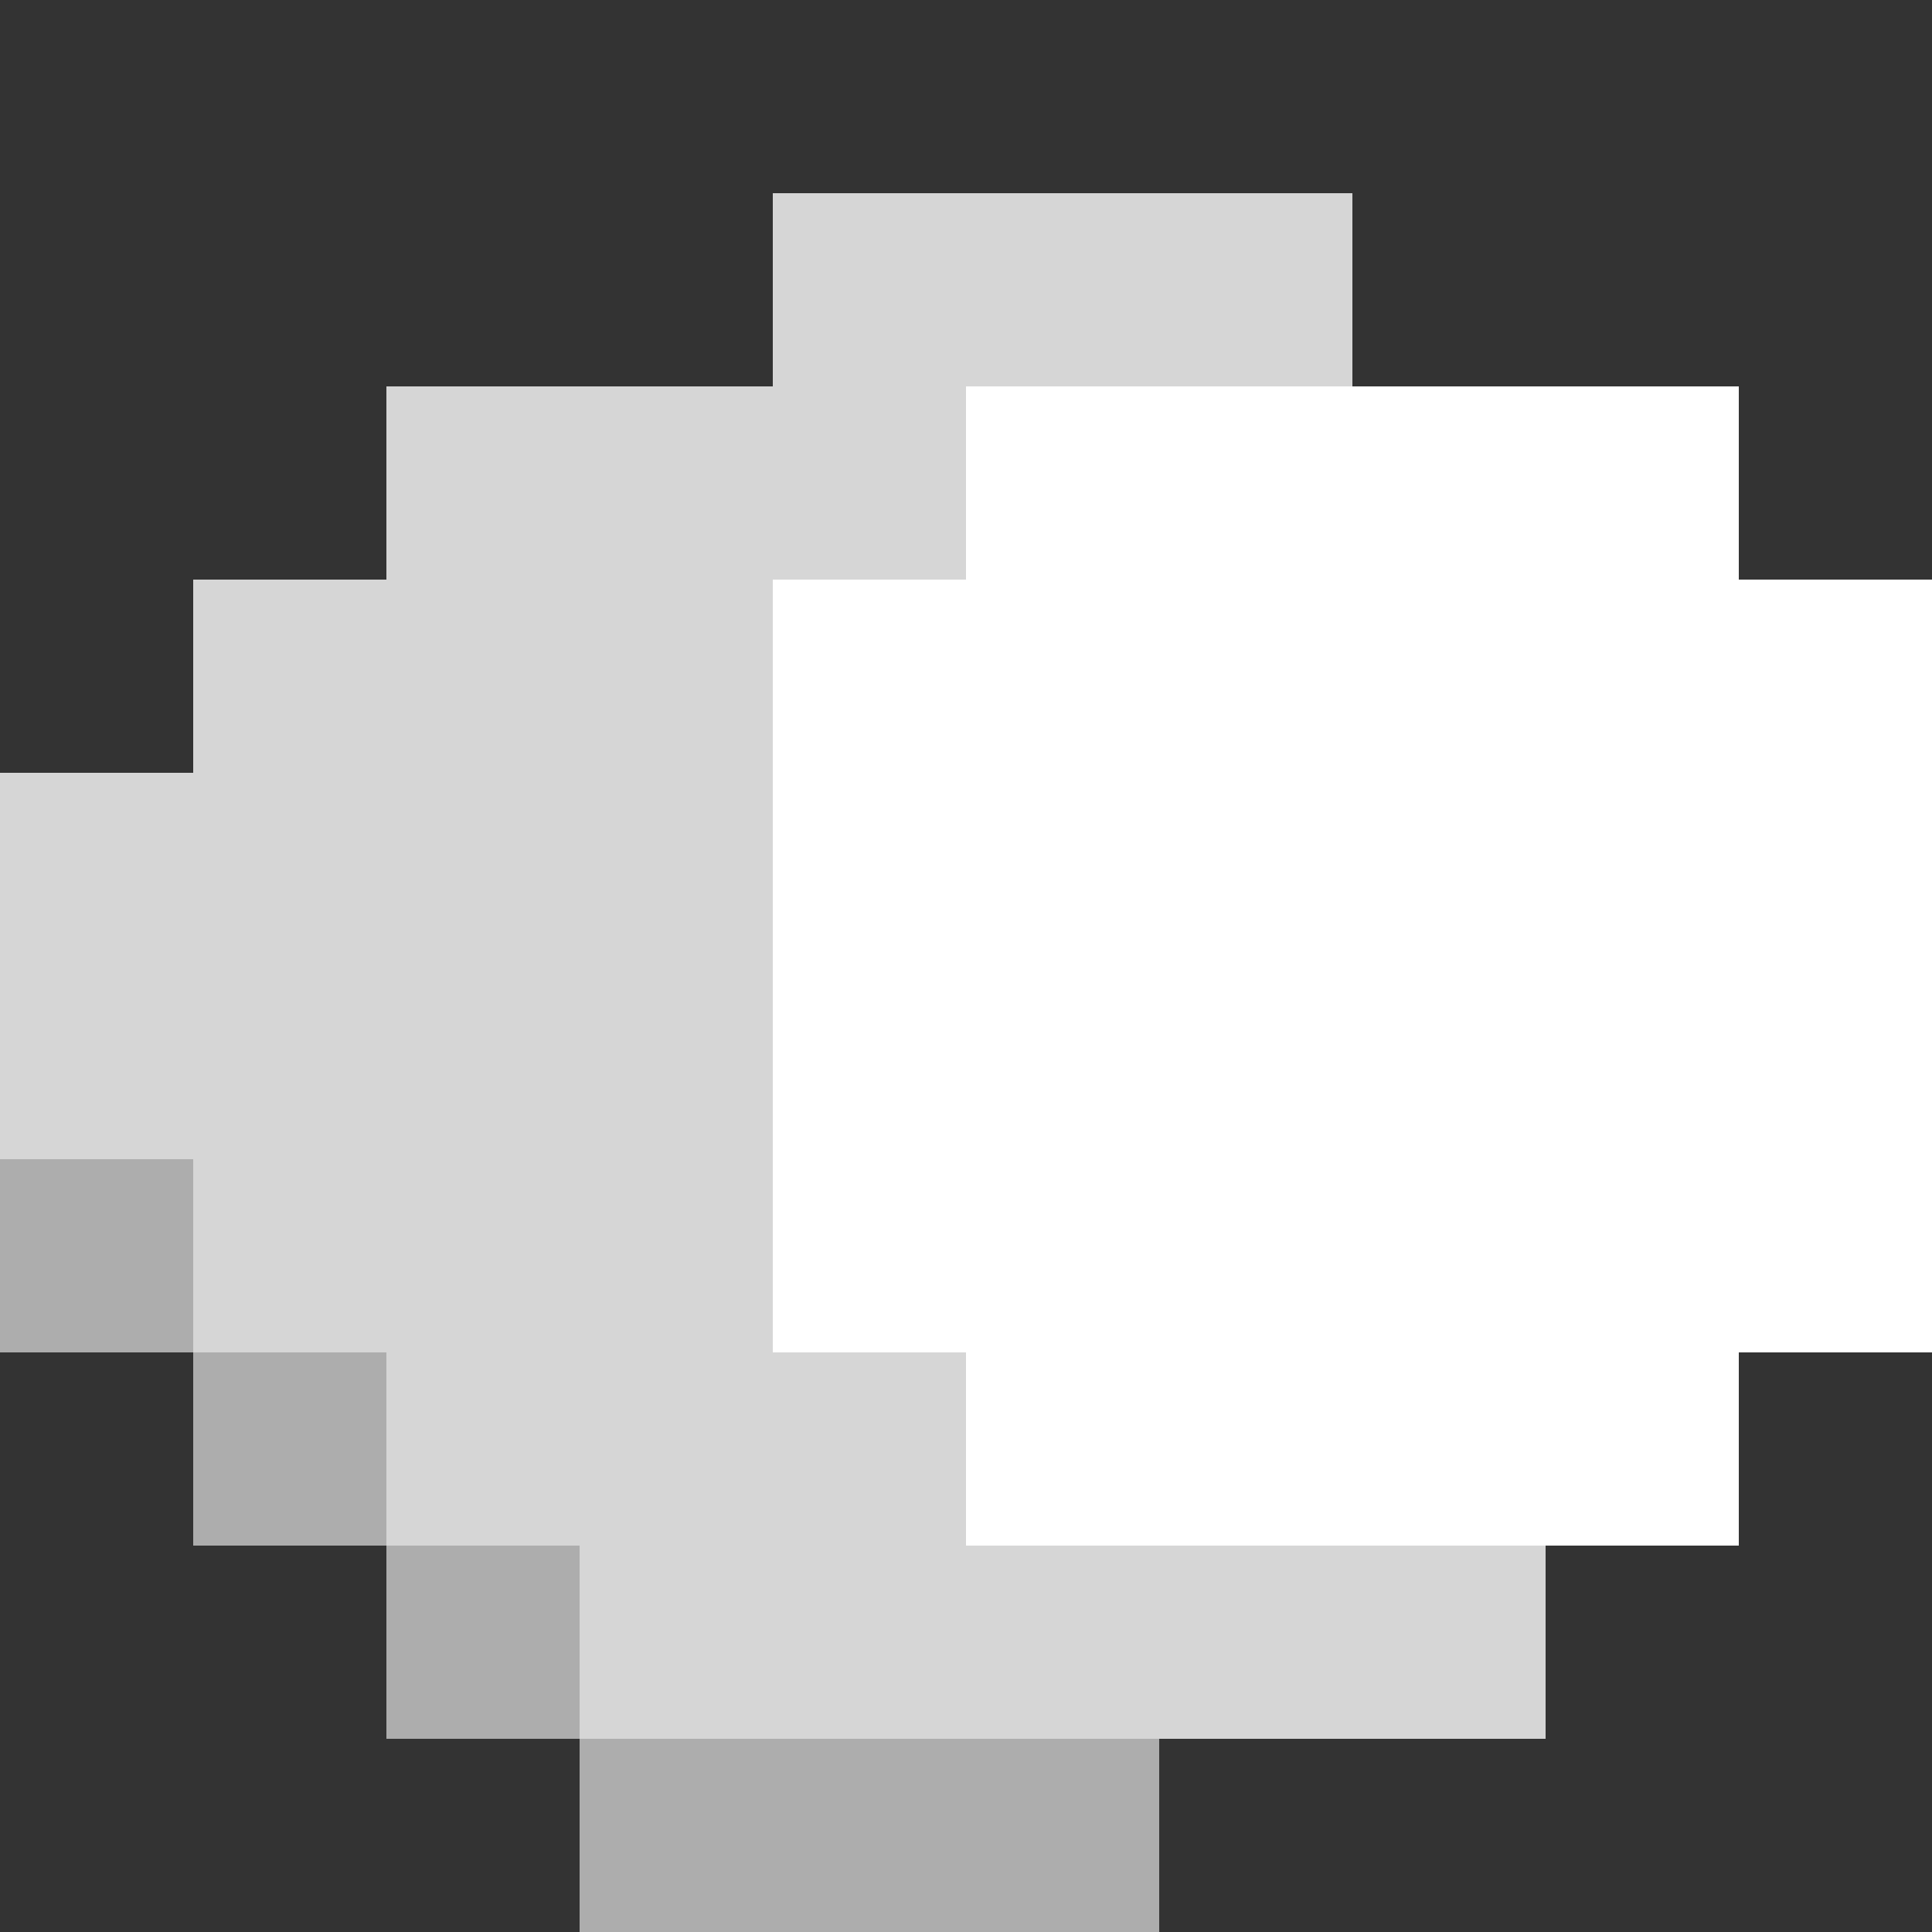 <?xml version="1.0" encoding="utf-8"?>
<!-- Generator: Adobe Illustrator 21.1.0, SVG Export Plug-In . SVG Version: 6.00 Build 0)  -->
<svg version="1.1" xmlns="http://www.w3.org/2000/svg" xmlns:xlink="http://www.w3.org/1999/xlink" x="0px" y="0px"
	 viewBox="0 0 10 10" style="enable-background:new 0 0 10 10;" xml:space="preserve">
<rect x="0" y="0" width="10" height="10" fill="#333333" stroke="none"/>
<style type="text/css">
	.st0{display:none;}
	.st1{display:inline;}
	.st2{fill:none;}
	.st3{fill:#FFFFFF;}
	.st4{opacity:0.8;}
	.st5{opacity:0.6;}
</style>
<g id="Layer_17" class="st0">
	<rect x="-31" y="-11" class="st1" width="82" height="22"/>
</g>
<g id="N_x5F_1">
</g>
<g id="N_x5F_2">
</g>
<g id="NE_x5F_1">
</g>
<g id="NE_x5F_2">
</g>
<g id="E_x5F_1">
</g>
<g id="E_x5F_2">
</g>
<g id="SE_x5F_1">
</g>
<g id="SE_x5F_2">
	<g>
		<rect x="9" y="1" class="st2" width="1" height="1"/>
	</g>
	<g>
		<rect x="9" y="2" class="st2" width="1" height="1"/>
	</g>
	<g>
		<rect x="8" y="1" class="st2" width="1" height="1"/>
	</g>
	<g>
		<rect x="8" y="2" class="st3" width="1" height="1"/>
	</g>
	<g>
		<rect x="9" y="3" class="st3" width="1" height="1"/>
	</g>
	<g>
		<rect x="9" y="4" class="st3" width="1" height="1"/>
	</g>
	<g>
		<rect x="8" y="3" class="st3" width="1" height="1"/>
	</g>
	<g>
		<rect x="8" y="4" class="st3" width="1" height="1"/>
	</g>
	<g>
		<rect x="7" y="1" class="st2" width="1" height="1"/>
	</g>
	<g>
		<rect x="7" y="2" class="st3" width="1" height="1"/>
	</g>
	<g class="st4">
		<rect x="6" y="1" class="st3" width="1" height="1"/>
	</g>
	<g>
		<rect x="6" y="2" class="st3" width="1" height="1"/>
	</g>
	<g>
		<rect x="7" y="3" class="st3" width="1" height="1"/>
	</g>
	<g>
		<rect x="7" y="4" class="st3" width="1" height="1"/>
	</g>
	<g>
		<rect x="6" y="3" class="st3" width="1" height="1"/>
	</g>
	<g>
		<rect x="6" y="4" class="st3" width="1" height="1"/>
	</g>
	<g>
		<rect x="9" y="5" class="st3" width="1" height="1"/>
	</g>
	<g>
		<rect x="9" y="6" class="st3" width="1" height="1"/>
	</g>
	<g>
		<rect x="8" y="5" class="st3" width="1" height="1"/>
	</g>
	<g>
		<rect x="8" y="6" class="st3" width="1" height="1"/>
	</g>
	<g>
		<rect x="9" y="7" class="st2" width="1" height="1"/>
	</g>
	<g>
		<rect x="9" y="8" class="st2" width="1" height="1"/>
	</g>
	<g>
		<rect x="8" y="7" class="st3" width="1" height="1"/>
	</g>
	<g>
		<rect x="8" y="8" class="st2" width="1" height="1"/>
	</g>
	<g>
		<rect x="7" y="5" class="st3" width="1" height="1"/>
	</g>
	<g>
		<rect x="7" y="6" class="st3" width="1" height="1"/>
	</g>
	<g>
		<rect x="6" y="5" class="st3" width="1" height="1"/>
	</g>
	<g>
		<rect x="6" y="6" class="st3" width="1" height="1"/>
	</g>
	<g>
		<rect x="7" y="7" class="st3" width="1" height="1"/>
	</g>
	<g class="st4">
		<rect x="7" y="8" class="st3" width="1" height="1"/>
	</g>
	<g>
		<rect x="6" y="7" class="st3" width="1" height="1"/>
	</g>
	<g class="st4">
		<rect x="6" y="8" class="st3" width="1" height="1"/>
	</g>
	<g class="st4">
		<rect x="5" y="1" class="st3" width="1" height="1"/>
	</g>
	<g>
		<rect x="5" y="2" class="st3" width="1" height="1"/>
	</g>
	<g class="st4">
		<rect x="4" y="1" class="st3" width="1" height="1"/>
	</g>
	<g class="st4">
		<rect x="4" y="2" class="st3" width="1" height="1"/>
	</g>
	<g>
		<rect x="5" y="3" class="st3" width="1" height="1"/>
	</g>
	<g>
		<rect x="5" y="4" class="st3" width="1" height="1"/>
	</g>
	<g>
		<rect x="4" y="3" class="st3" width="1" height="1"/>
	</g>
	<g>
		<rect x="4" y="4" class="st3" width="1" height="1"/>
	</g>
	<g>
		<rect x="3" y="1" class="st2" width="1" height="1"/>
	</g>
	<g class="st4">
		<rect x="3" y="2" class="st3" width="1" height="1"/>
	</g>
	<g>
		<rect x="2" y="1" class="st2" width="1" height="1"/>
	</g>
	<g class="st4">
		<rect x="2" y="2" class="st3" width="1" height="1"/>
	</g>
	<g class="st4">
		<rect x="3" y="3" class="st3" width="1" height="1"/>
	</g>
	<g class="st4">
		<rect x="3" y="4" class="st3" width="1" height="1"/>
	</g>
	<g class="st4">
		<rect x="2" y="3" class="st3" width="1" height="1"/>
	</g>
	<g class="st4">
		<rect x="2" y="4" class="st3" width="1" height="1"/>
	</g>
	<g>
		<rect x="5" y="5" class="st3" width="1" height="1"/>
	</g>
	<g>
		<rect x="5" y="6" class="st3" width="1" height="1"/>
	</g>
	<g>
		<rect x="4" y="5" class="st3" width="1" height="1"/>
	</g>
	<g>
		<rect x="4" y="6" class="st3" width="1" height="1"/>
	</g>
	<g>
		<rect x="5" y="7" class="st3" width="1" height="1"/>
	</g>
	<g class="st4">
		<rect x="5" y="8" class="st3" width="1" height="1"/>
	</g>
	<g class="st4">
		<rect x="4" y="7" class="st3" width="1" height="1"/>
	</g>
	<g class="st4">
		<rect x="4" y="8" class="st3" width="1" height="1"/>
	</g>
	<g class="st4">
		<rect x="3" y="5" class="st3" width="1" height="1"/>
	</g>
	<g class="st4">
		<rect x="3" y="6" class="st3" width="1" height="1"/>
	</g>
	<g class="st4">
		<rect x="2" y="5" class="st3" width="1" height="1"/>
	</g>
	<g class="st4">
		<rect x="2" y="6" class="st3" width="1" height="1"/>
	</g>
	<g class="st4">
		<rect x="3" y="7" class="st3" width="1" height="1"/>
	</g>
	<g class="st4">
		<rect x="3" y="8" class="st3" width="1" height="1"/>
	</g>
	<g class="st4">
		<rect x="2" y="7" class="st3" width="1" height="1"/>
	</g>
	<g class="st5">
		<rect x="2" y="8" class="st3" width="1" height="1"/>
	</g>
	<g>
		<rect x="9" y="9" class="st2" width="1" height="1"/>
	</g>
	<g>
		<rect x="8" y="9" class="st2" width="1" height="1"/>
	</g>
	<g class="st5">
		<rect x="5" y="9" class="st3" width="1" height="1"/>
	</g>
	<g class="st5">
		<rect x="4" y="9" class="st3" width="1" height="1"/>
	</g>
	<g>
		<rect x="7" y="9" class="st2" width="1" height="1"/>
	</g>
	<g>
		<rect x="6" y="9" class="st2" width="1" height="1"/>
	</g>
	<g class="st5">
		<rect x="3" y="9" class="st3" width="1" height="1"/>
	</g>
	<g>
		<rect x="2" y="9" class="st2" width="1" height="1"/>
	</g>
	<g>
		<rect x="1" y="1" class="st2" width="1" height="1"/>
	</g>
	<g>
		<rect x="1" y="2" class="st2" width="1" height="1"/>
	</g>
	<g>
		<rect y="1" class="st2" width="1" height="1"/>
	</g>
	<g>
		<rect y="2" class="st2" width="1" height="1"/>
	</g>
	<g class="st4">
		<rect x="1" y="3" class="st3" width="1" height="1"/>
	</g>
	<g class="st4">
		<rect x="1" y="4" class="st3" width="1" height="1"/>
	</g>
	<g>
		<rect y="3" class="st2" width="1" height="1"/>
	</g>
	<g class="st4">
		<rect y="4" class="st3" width="1" height="1"/>
	</g>
	<g class="st4">
		<rect x="1" y="5" class="st3" width="1" height="1"/>
	</g>
	<g class="st4">
		<rect x="1" y="6" class="st3" width="1" height="1"/>
	</g>
	<g class="st4">
		<rect y="5" class="st3" width="1" height="1"/>
	</g>
	<g class="st5">
		<rect y="6" class="st3" width="1" height="1"/>
	</g>
	<g class="st5">
		<rect x="1" y="7" class="st3" width="1" height="1"/>
	</g>
	<g>
		<rect x="1" y="8" class="st2" width="1" height="1"/>
	</g>
	<g>
		<rect y="7" class="st2" width="1" height="1"/>
	</g>
	<g>
		<rect y="8" class="st2" width="1" height="1"/>
	</g>
	<g>
		<rect x="1" y="9" class="st2" width="1" height="1"/>
	</g>
	<g>
		<rect y="9" class="st2" width="1" height="1"/>
	</g>
</g>
<g id="S_x5F_1">
</g>
<g id="S_x5F_2">
</g>
<g id="SW_x5F_1">
</g>
<g id="SW_x5F_2">
</g>
<g id="W_x5F_1">
</g>
<g id="W_x5F_2">
</g>
<g id="NW_x5F_1">
</g>
<g id="NW_x5F_2">
</g>
</svg>
